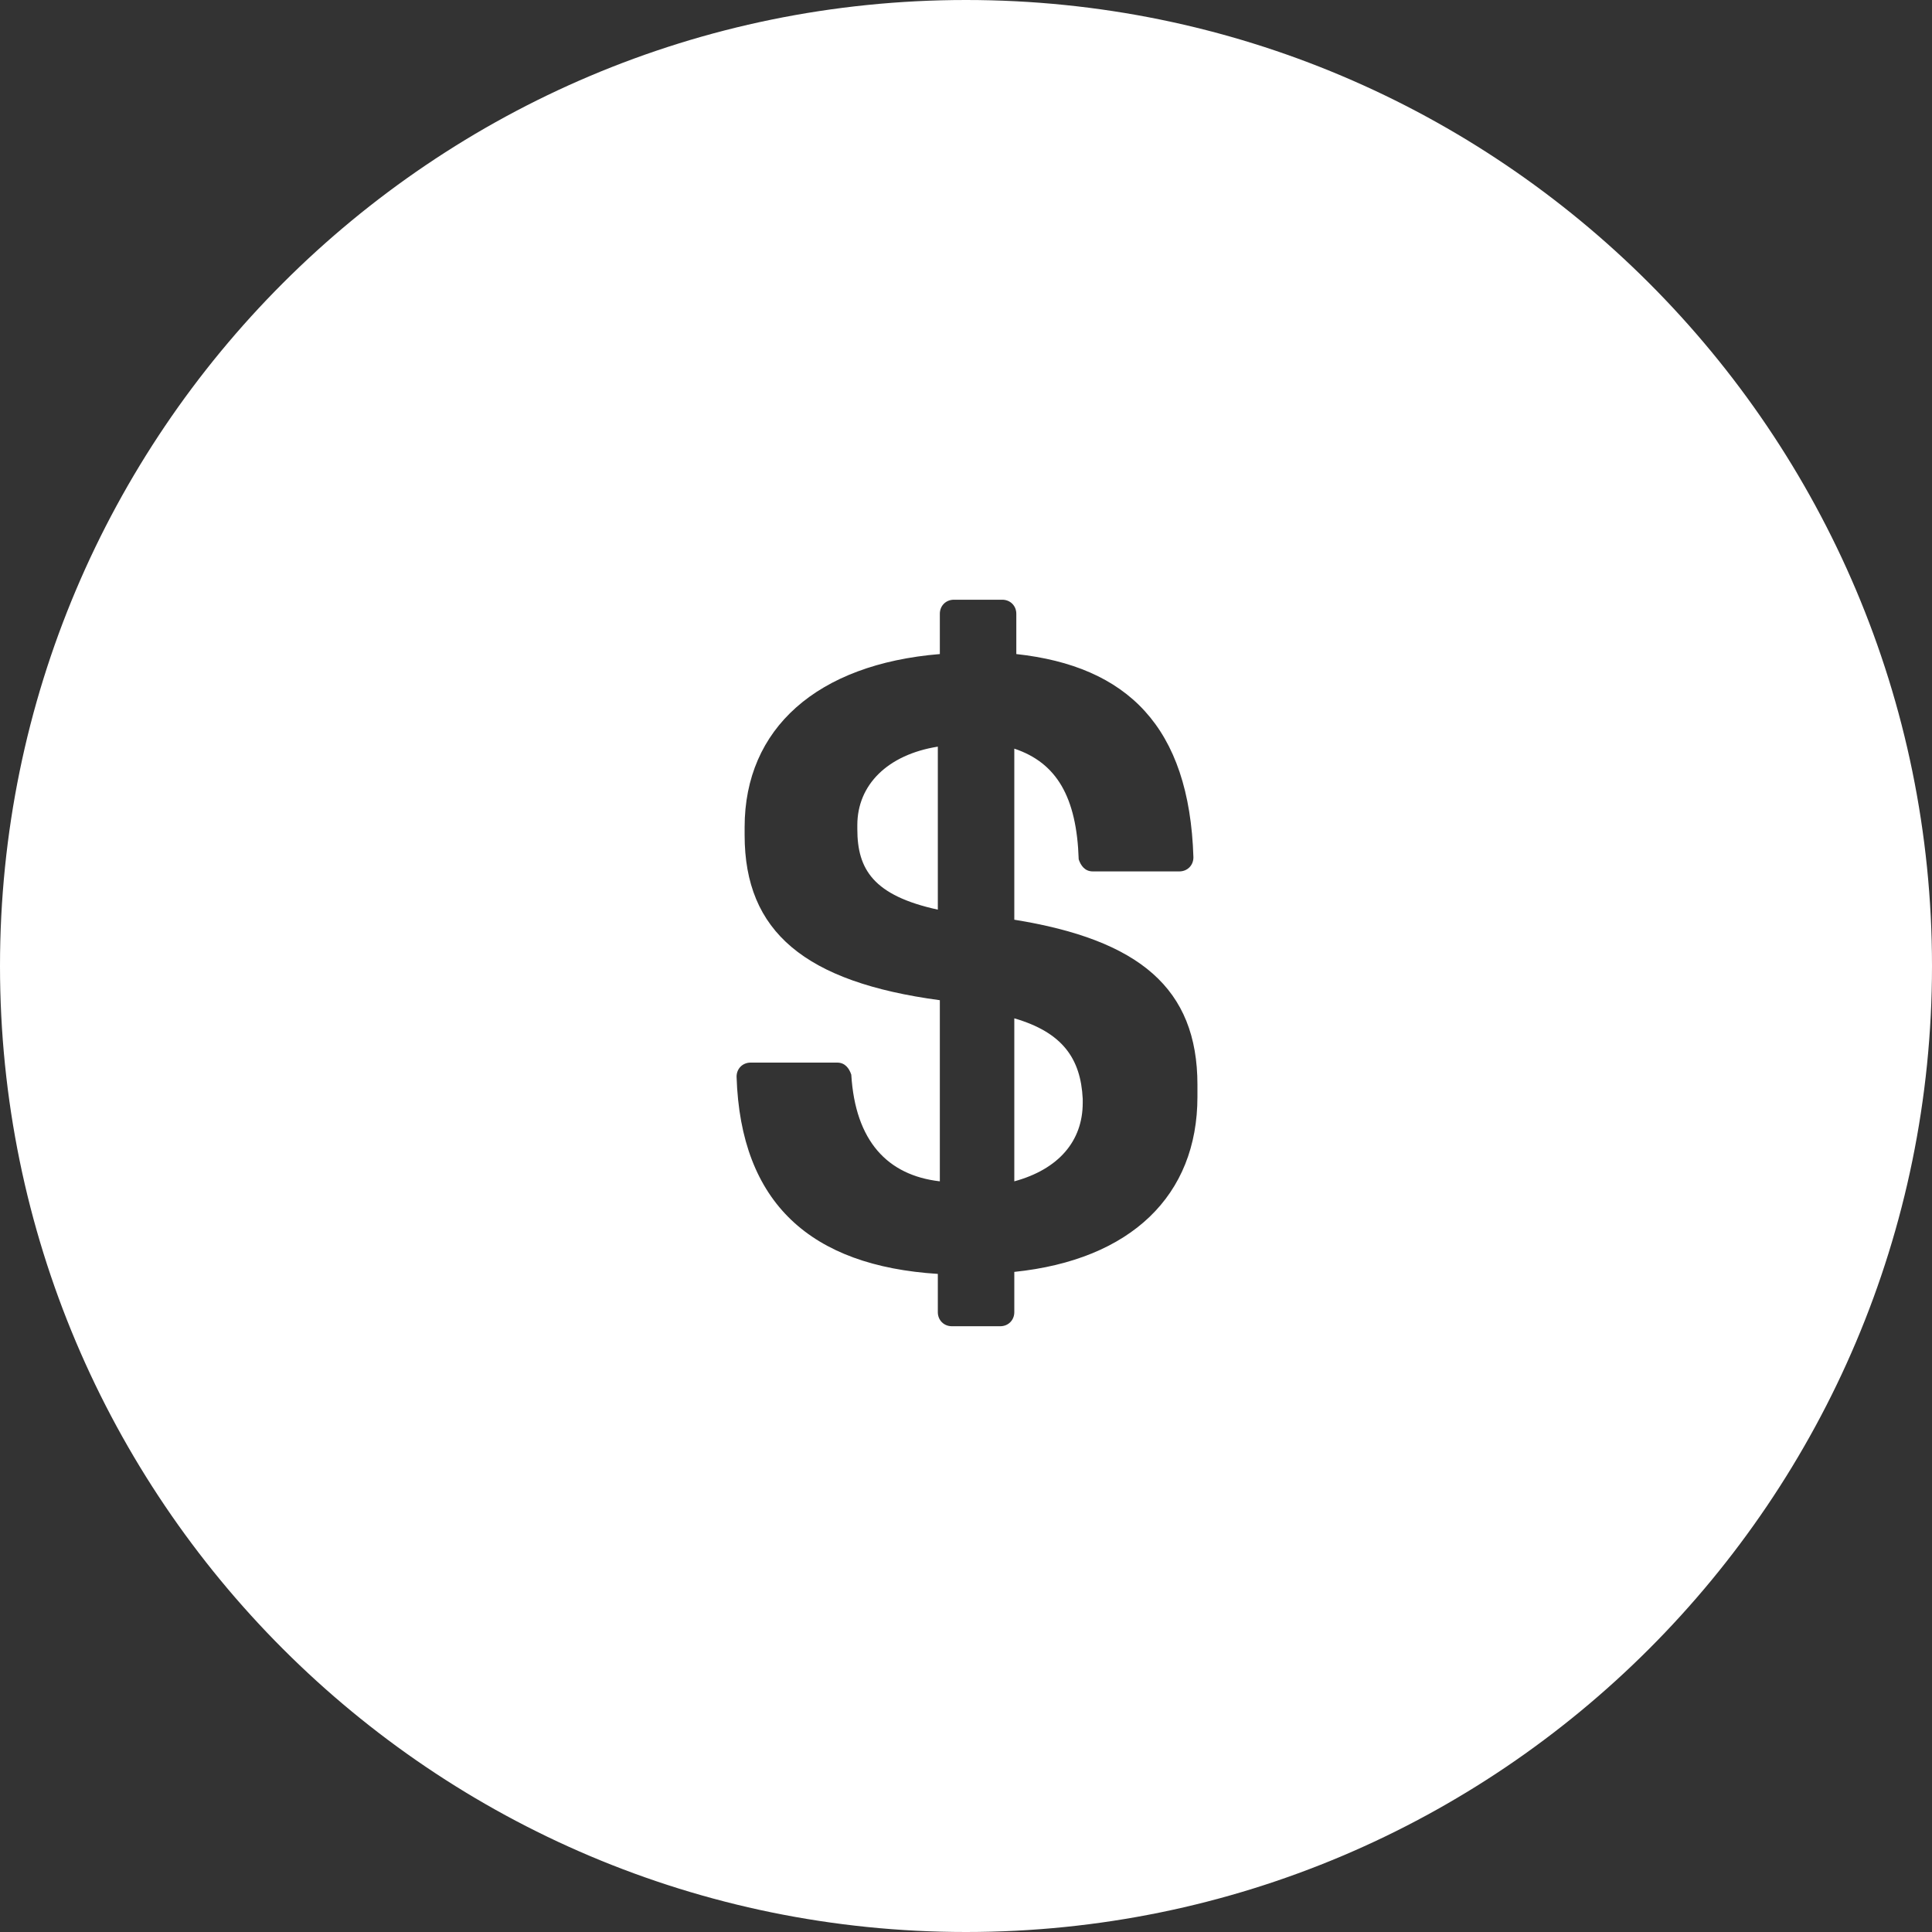 <!-- Generator: Adobe Illustrator 19.1.0, SVG Export Plug-In  -->
<svg version="1.1"
	 xmlns="http://www.w3.org/2000/svg" xmlns:xlink="http://www.w3.org/1999/xlink" xmlns:a="http://ns.adobe.com/AdobeSVGViewerExtensions/3.0/"
	 x="0px" y="0px" width="96px" height="96px" viewBox="0 0 96 96" enable-background="new 0 0 96 96" xml:space="preserve">
<rect x="0" y="0" width="96" height="96" fill="#333333" stroke="none"/>
<defs>
</defs>
<g>
	<g>
		<path fill="#FFFFFF" d="M50.4,50.6v8.1c2.2-0.6,3.4-2,3.4-3.9v-0.2C53.7,52.6,52.8,51.3,50.4,50.6z M42.6,41v0.2c0,2,0.8,3.3,4,4
			v-8.1C44.1,37.5,42.6,39,42.6,41z M48,0C21.5,0,0,21.5,0,48s21.5,48,48,48s48-21.5,48-48S74.5,0,48,0z M59.5,54.5
			c0,4.9-3.3,8.1-9.1,8.7v2c0,0.4-0.3,0.7-0.7,0.7h-2.4c-0.4,0-0.7-0.3-0.7-0.7v-1.9c-6.3-0.4-9.8-3.5-10-9.8c0-0.4,0.3-0.7,0.7-0.7
			l4.3,0c0.4,0,0.6,0.3,0.7,0.6c0.2,3.3,1.8,5,4.4,5.3v-9c-6.7-0.9-9.7-3.4-9.7-8.2v-0.4c0-4.9,3.6-8.1,9.7-8.6v-2
			c0-0.4,0.3-0.7,0.7-0.7h2.4c0.4,0,0.7,0.3,0.7,0.7v2c5.5,0.6,8.6,3.6,8.8,10.1c0,0.4-0.3,0.7-0.7,0.7l-4.3,0
			c-0.4,0-0.6-0.3-0.7-0.6c-0.1-3.1-1.1-4.8-3.2-5.5v8.5c6.2,1,9.1,3.4,9.1,8.2V54.5z"/>
	</g>
</g>
</svg>
